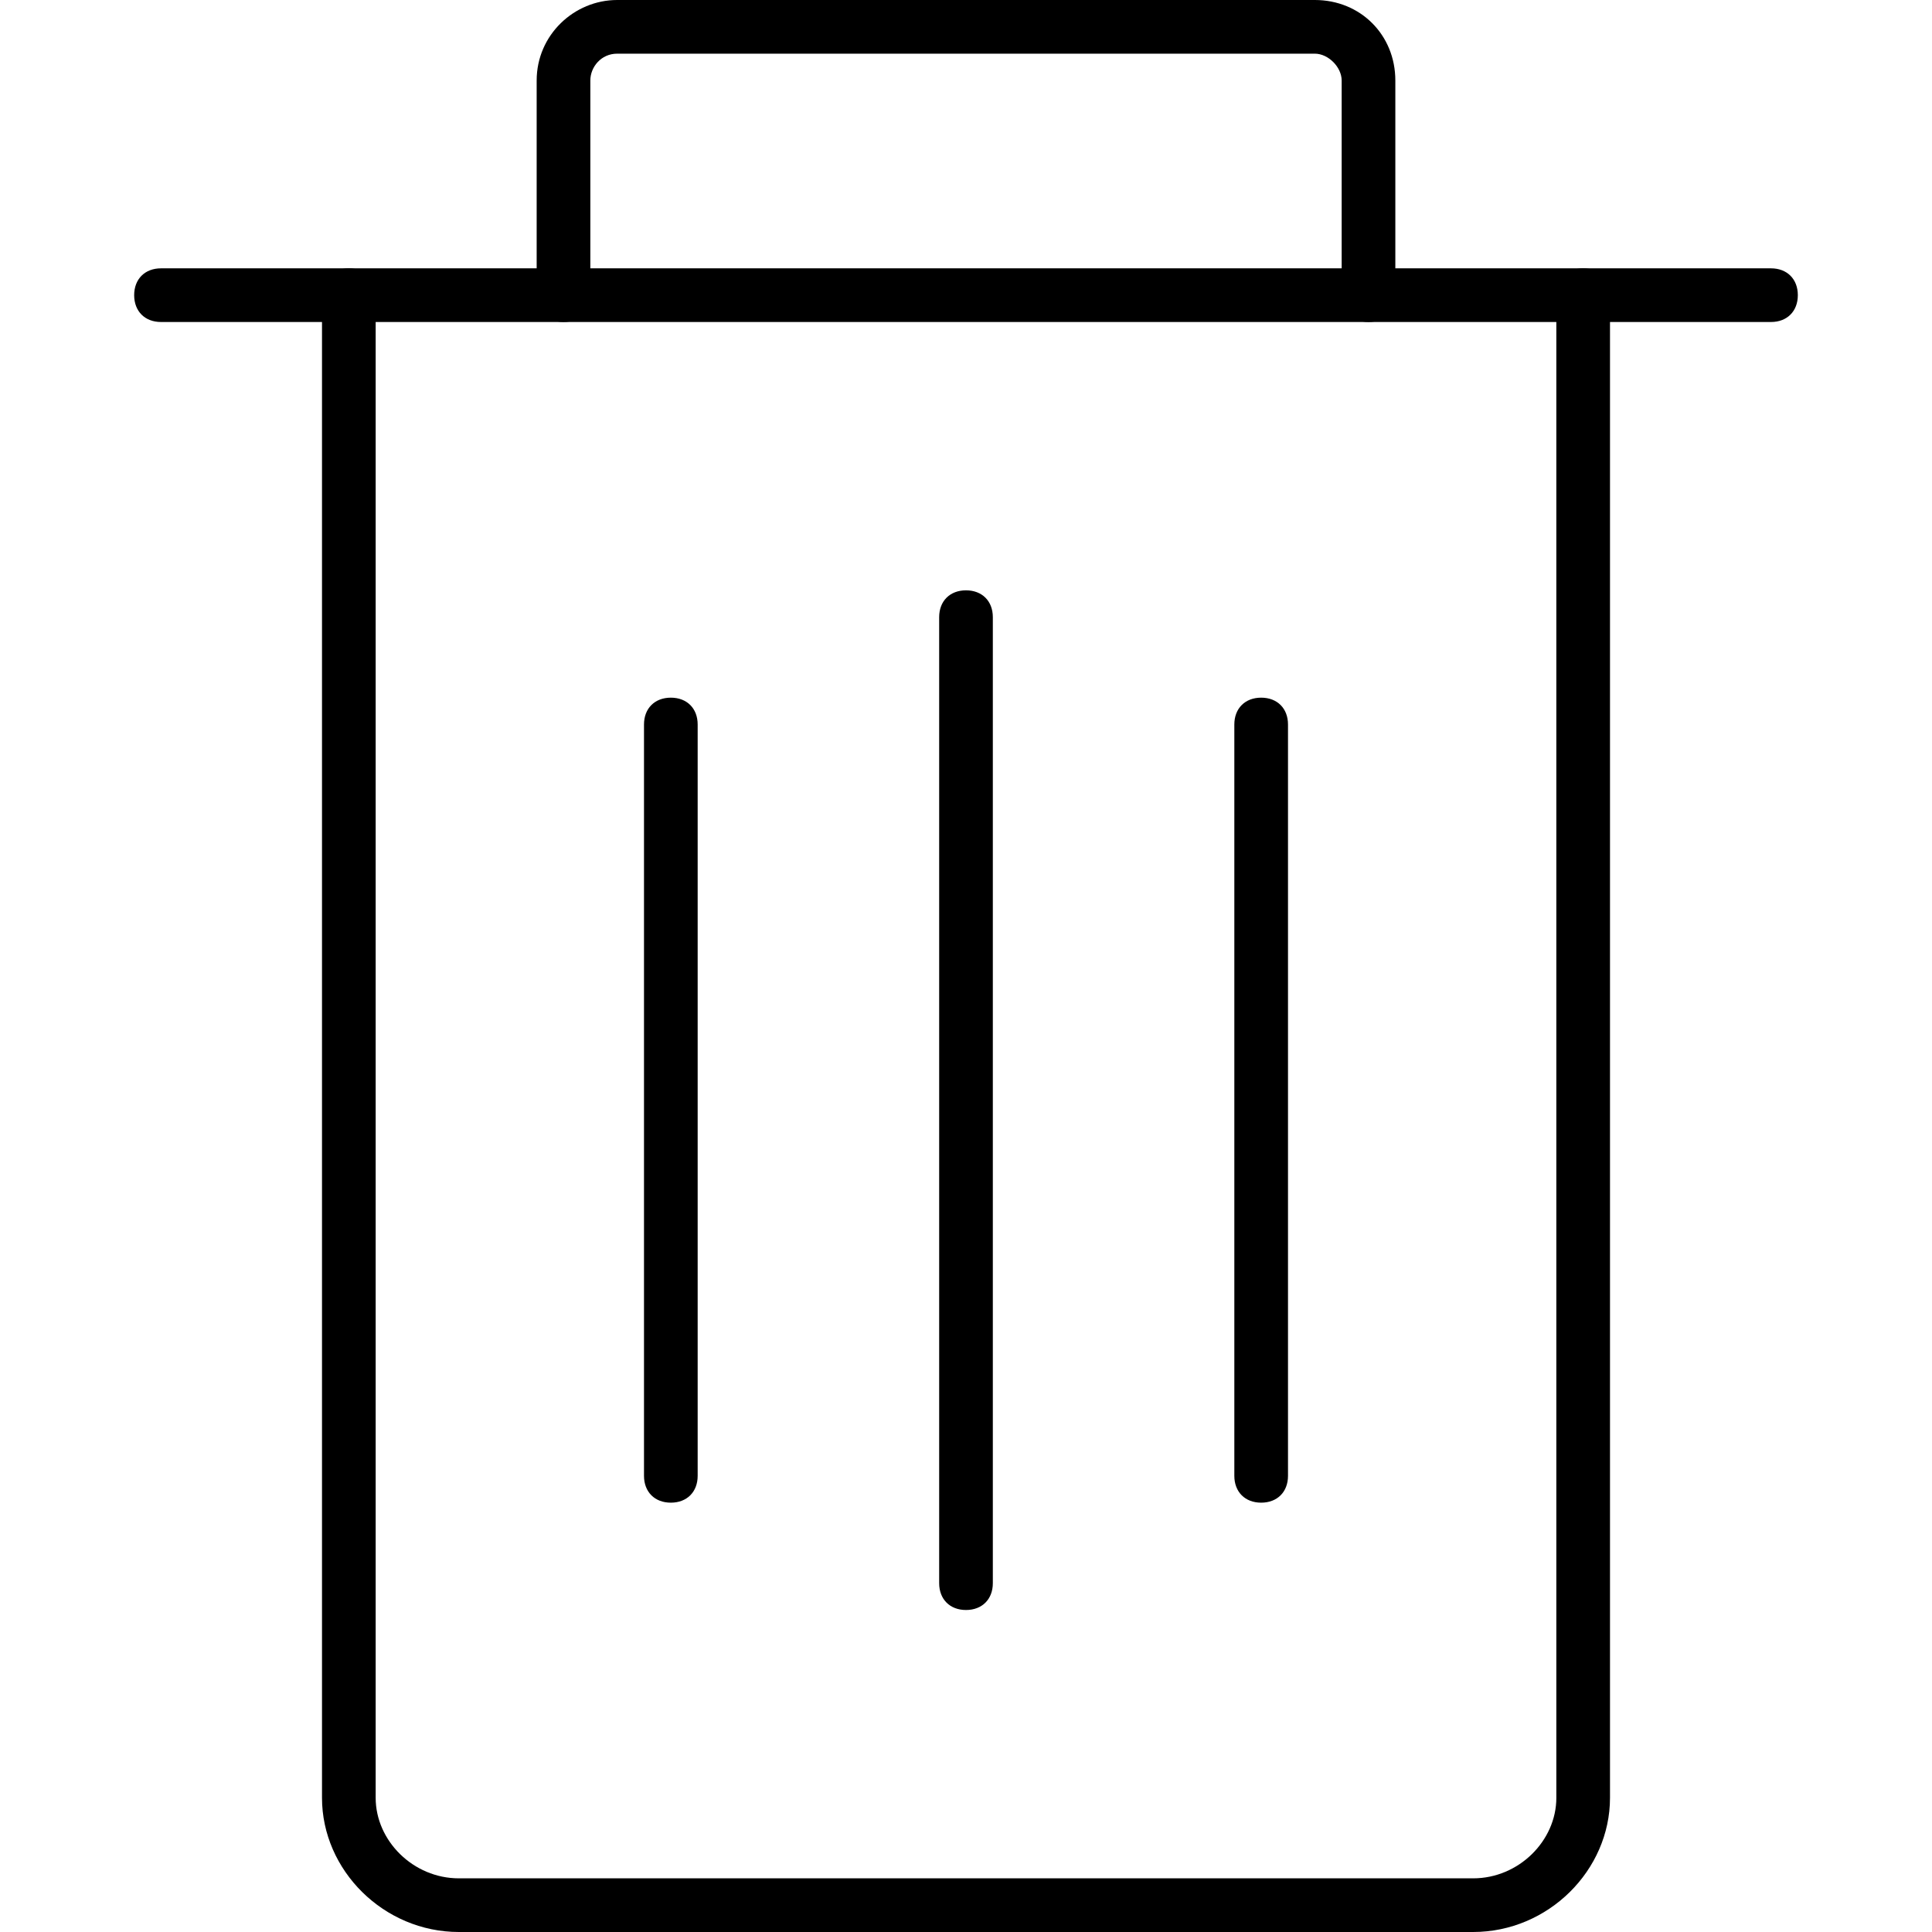 <?xml version="1.0" encoding="utf-8"?>
<!-- Generator: Adobe Illustrator 20.1.0, SVG Export Plug-In . SVG Version: 6.00 Build 0)  -->
<svg version="1.1" id="Layer_1" xmlns="http://www.w3.org/2000/svg" xmlns:xlink="http://www.w3.org/1999/xlink" x="0px" y="0px"
	 viewBox="0 0 72 72" style="enable-background:new 0 0 72 72;" xml:space="preserve">
<g>
	<g>
		<path d="M54.9,72H17.1c-2.8,0-5.1-2.3-5.1-5V11c0-0.6,0.4-1,1-1s1,0.4,1,1v56c0,1.6,1.4,3,3.1,3h37.8c1.7,0,3.1-1.4,3.1-3V11
			c0-0.6,0.4-1,1-1s1,0.4,1,1v56C60,69.7,57.7,72,54.9,72z"/>
	</g>
	<g>
		<path d="M51,12c-0.6,0-1-0.4-1-1V3c0-0.5-0.5-1-1-1H23c-0.6,0-1,0.5-1,1v8c0,0.6-0.4,1-1,1s-1-0.4-1-1V3c0-1.7,1.4-3,3-3h26
			c1.7,0,3,1.3,3,3v8C52,11.6,51.6,12,51,12z"/>
	</g>
	<g>
		<path d="M66,12H6c-0.6,0-1-0.4-1-1s0.4-1,1-1h60c0.6,0,1,0.4,1,1S66.6,12,66,12z"/>
	</g>
	<g>
		<g>
			<path d="M36,60c-0.6,0-1-0.4-1-1V23c0-0.6,0.4-1,1-1s1,0.4,1,1v36C37,59.6,36.6,60,36,60z"/>
		</g>
		<g>
			<path d="M25,56c-0.6,0-1-0.4-1-1V27c0-0.6,0.4-1,1-1s1,0.4,1,1v28C26,55.6,25.6,56,25,56z"/>
		</g>
		<g>
			<path d="M47,56c-0.6,0-1-0.4-1-1V27c0-0.6,0.4-1,1-1s1,0.4,1,1v28C48,55.6,47.6,56,47,56z"/>
		</g>
	</g>
</g>
</svg>
